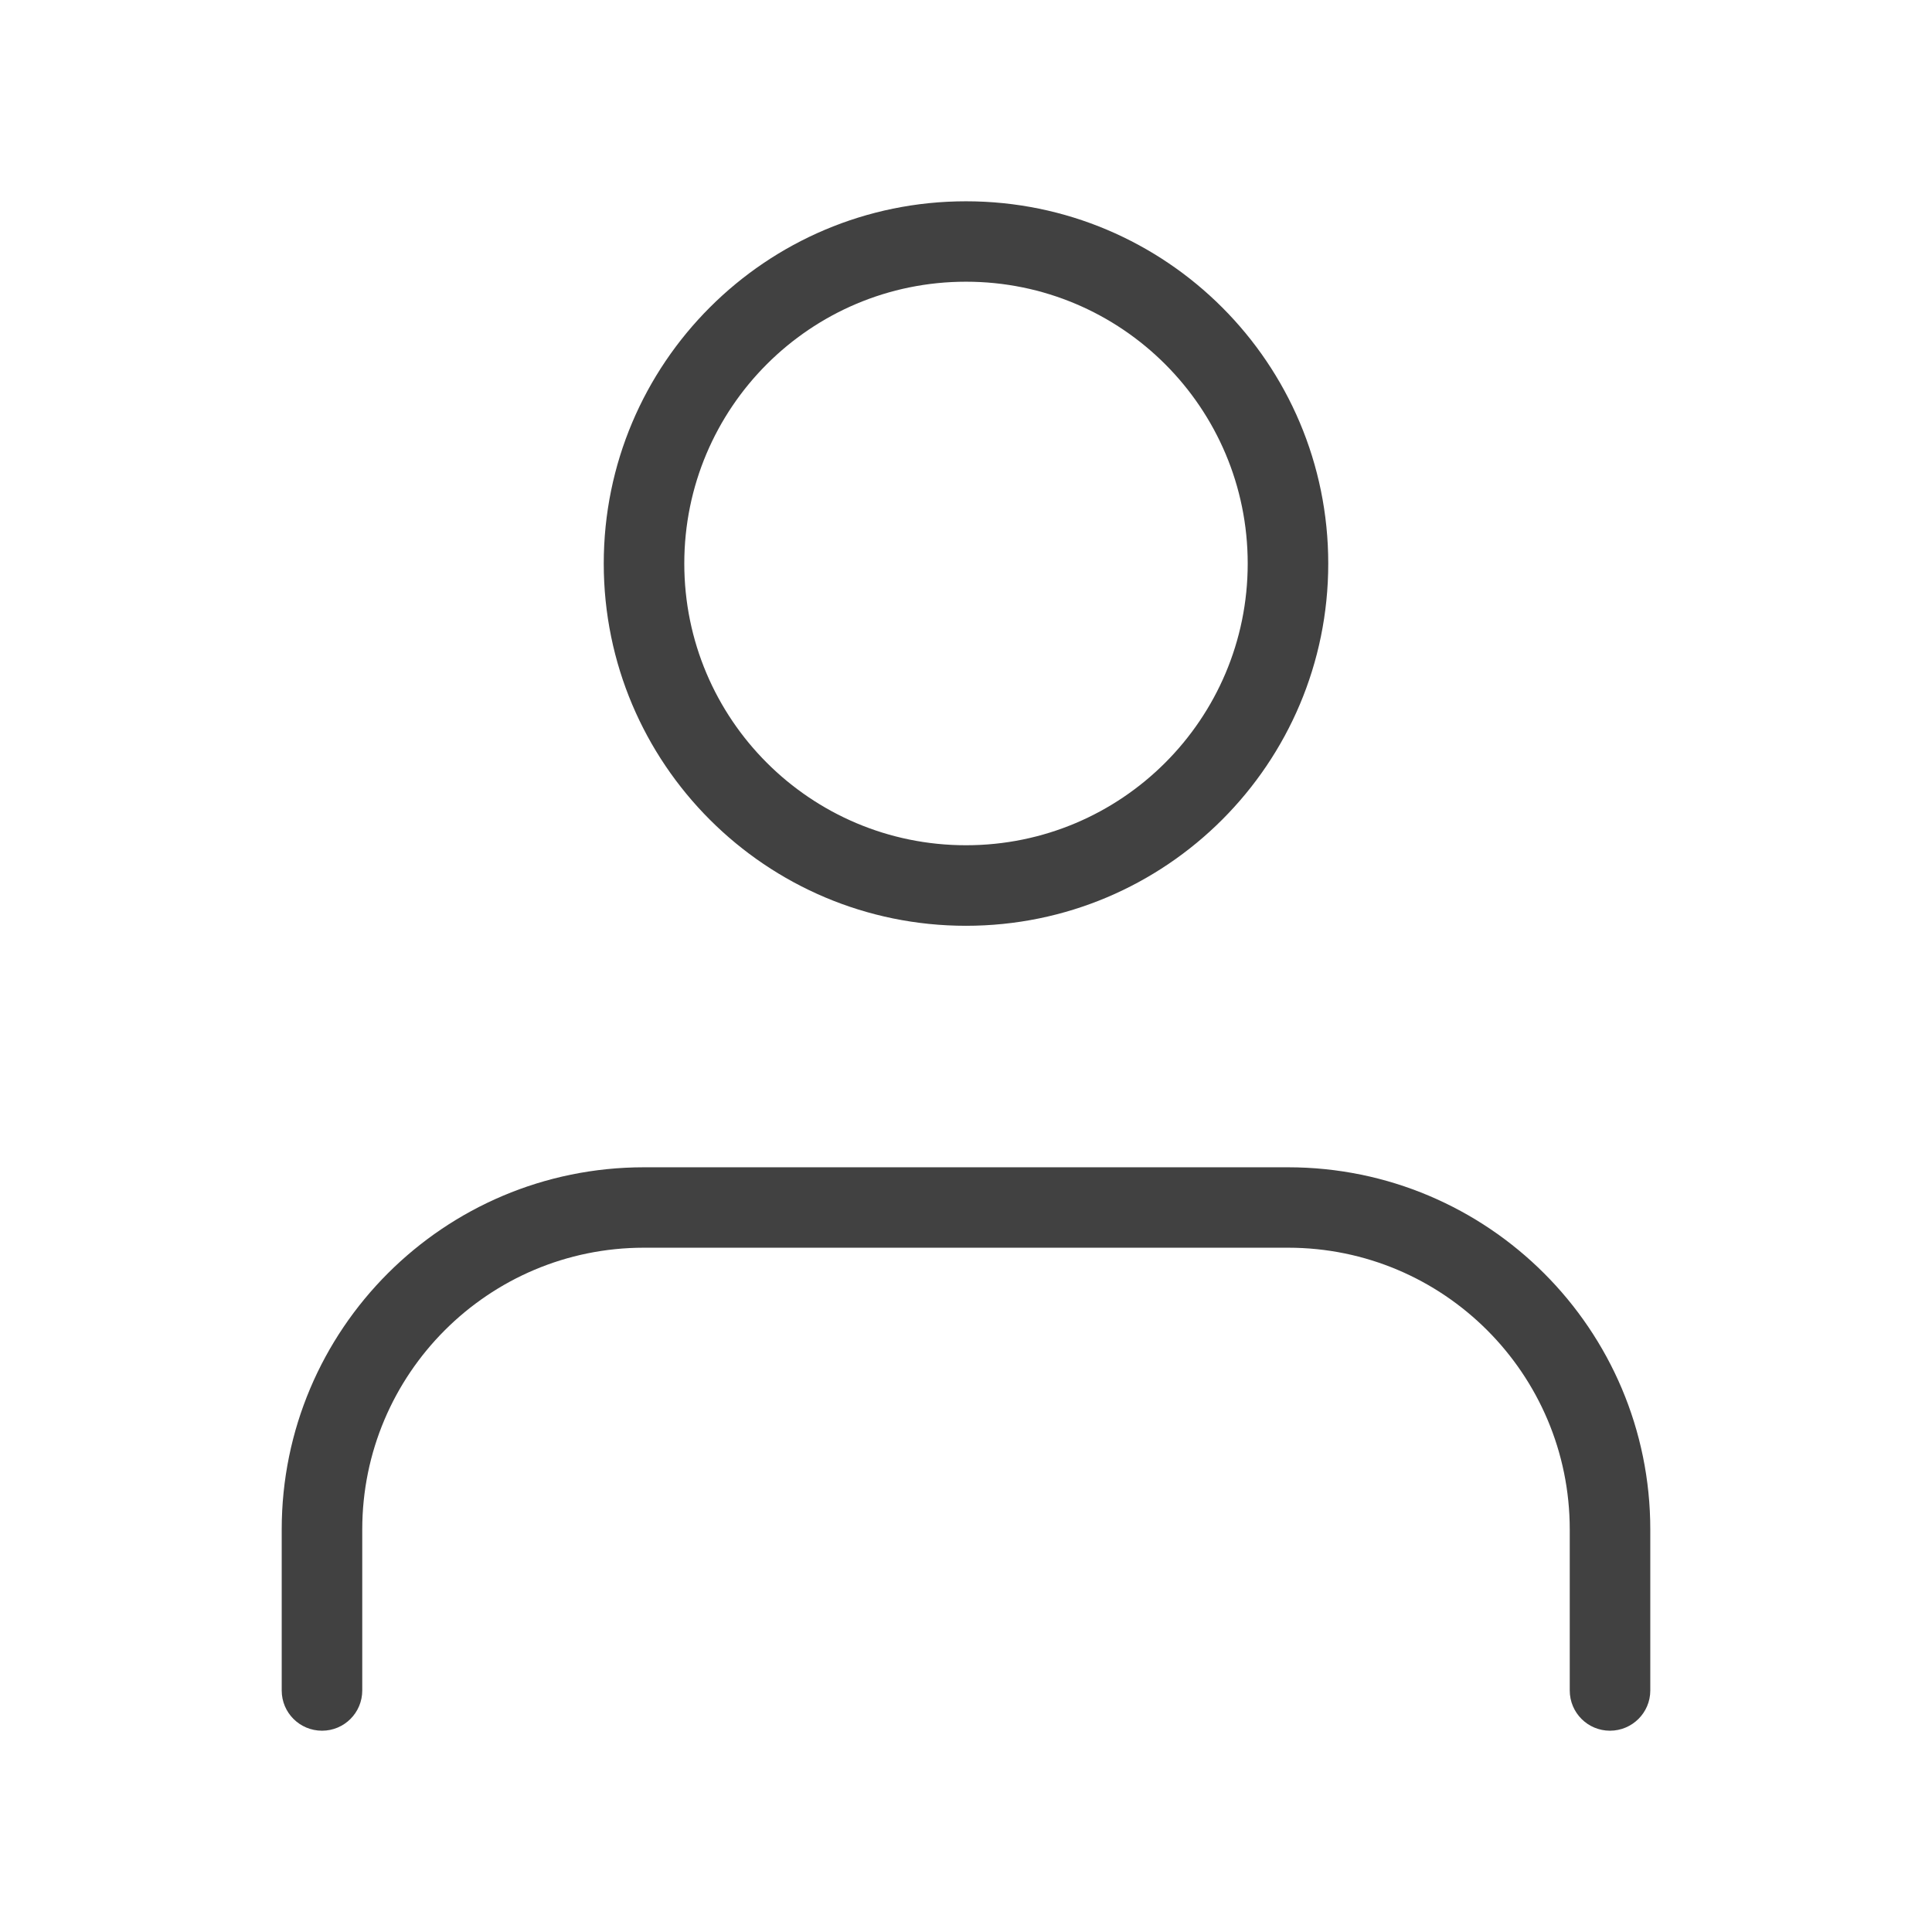 <svg width="16" height="16" viewBox="0 0 16 16" fill="none" xmlns="http://www.w3.org/2000/svg">
<g id="feather-icon / user">
<path id="Shape (Stroke)" fill-rule="evenodd" clip-rule="evenodd" d="M2.333 12.667C2.333 11.01 3.676 9.667 5.333 9.667H10.667C12.323 9.667 13.667 11.01 13.667 12.667V14C13.667 14.184 13.517 14.333 13.333 14.333C13.149 14.333 13 14.184 13 14V12.667C13 11.378 11.955 10.333 10.667 10.333H5.333C4.045 10.333 3 11.378 3 12.667V14C3 14.184 2.851 14.333 2.667 14.333C2.482 14.333 2.333 14.184 2.333 14V12.667Z" fill="#414141"/>
<path id="Oval (Stroke)" fill-rule="evenodd" clip-rule="evenodd" d="M5 4.667C5 3.01 6.343 1.667 8 1.667C9.657 1.667 11 3.01 11 4.667C11 6.324 9.657 7.667 8 7.667C6.343 7.667 5 6.324 5 4.667ZM8 2.333C6.711 2.333 5.667 3.378 5.667 4.667C5.667 5.955 6.711 7 8 7C9.289 7 10.333 5.955 10.333 4.667C10.333 3.378 9.289 2.333 8 2.333Z" fill="#414141"/>
</g>
</svg>
